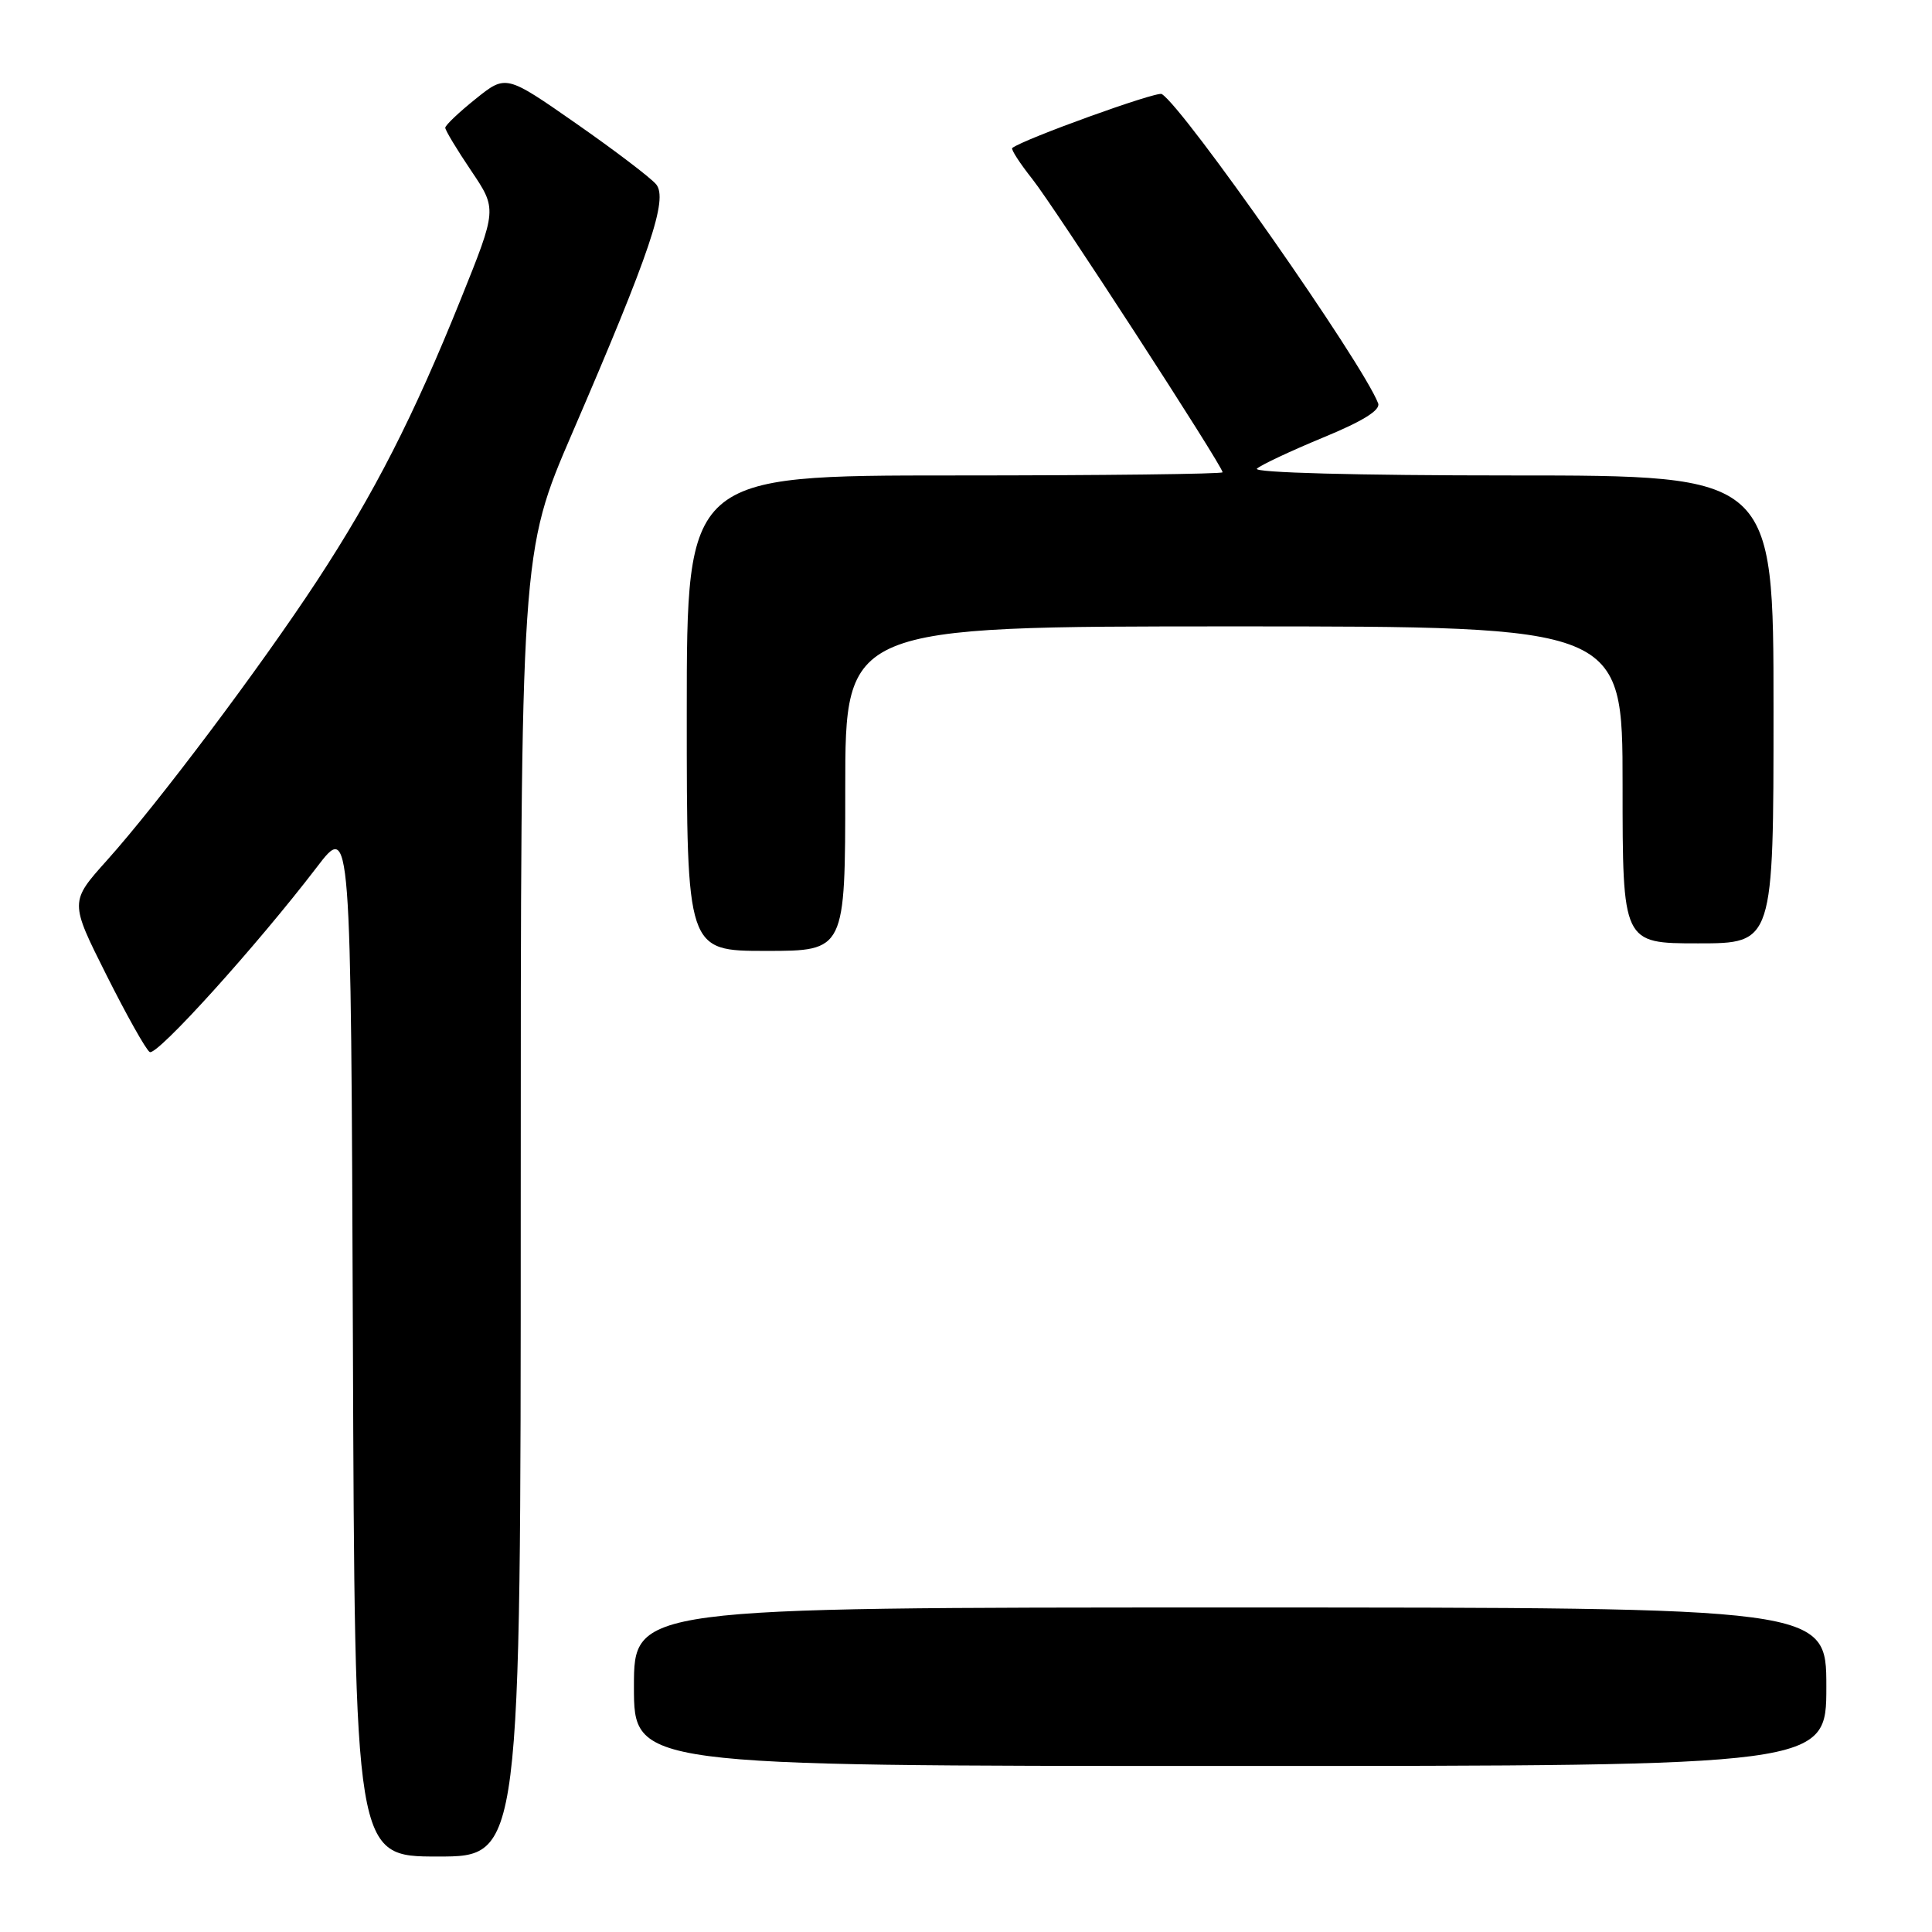 <?xml version="1.0" encoding="UTF-8" standalone="no"?>
<!DOCTYPE svg PUBLIC "-//W3C//DTD SVG 1.1//EN" "http://www.w3.org/Graphics/SVG/1.1/DTD/svg11.dtd" >
<svg xmlns="http://www.w3.org/2000/svg" xmlns:xlink="http://www.w3.org/1999/xlink" version="1.1" viewBox="0 0 256 256">
 <g >
 <path fill="currentColor"
d=" M 69.00 159.60 C 69.00 73.21 69.00 73.21 75.84 57.35 C 86.20 33.34 88.55 26.37 86.94 24.42 C 86.21 23.55 81.43 19.91 76.32 16.35 C 67.04 9.88 67.04 9.88 63.02 13.11 C 60.81 14.88 59.00 16.60 59.00 16.93 C 59.00 17.26 60.54 19.82 62.43 22.62 C 65.86 27.71 65.86 27.71 61.07 39.61 C 54.79 55.21 49.59 65.39 41.98 77.00 C 34.43 88.50 20.91 106.49 14.17 114.00 C 9.24 119.50 9.24 119.50 14.09 129.17 C 16.76 134.49 19.34 139.10 19.84 139.40 C 20.77 139.98 34.03 125.30 41.97 114.92 C 46.50 108.98 46.50 108.98 46.76 177.49 C 47.01 246.00 47.01 246.00 58.01 246.00 C 69.00 246.00 69.00 246.00 69.00 159.60 Z  M 242.00 223.50 C 242.00 213.00 242.00 213.00 163.00 213.00 C 84.00 213.00 84.00 213.00 84.00 223.50 C 84.00 234.00 84.00 234.00 163.00 234.00 C 242.00 234.00 242.00 234.00 242.00 223.50 Z  M 112.00 104.50 C 112.00 83.00 112.00 83.00 163.50 83.00 C 215.00 83.00 215.00 83.00 215.00 104.00 C 215.00 125.00 215.00 125.00 225.00 125.00 C 235.00 125.00 235.00 125.00 235.00 94.00 C 235.00 63.00 235.00 63.00 200.30 63.00 C 179.76 63.00 165.99 62.63 166.55 62.10 C 167.07 61.61 171.02 59.76 175.31 57.98 C 180.59 55.81 182.96 54.33 182.61 53.44 C 180.58 48.13 156.90 14.29 153.94 12.46 C 153.29 12.06 135.61 18.44 134.13 19.61 C 133.93 19.78 135.13 21.63 136.80 23.74 C 139.77 27.49 162.00 61.75 162.00 62.58 C 162.00 62.81 146.03 63.00 126.50 63.00 C 91.00 63.00 91.00 63.00 91.00 94.50 C 91.00 126.00 91.00 126.00 101.50 126.00 C 112.00 126.00 112.00 126.00 112.00 104.50 Z "/>
</g>
</svg>